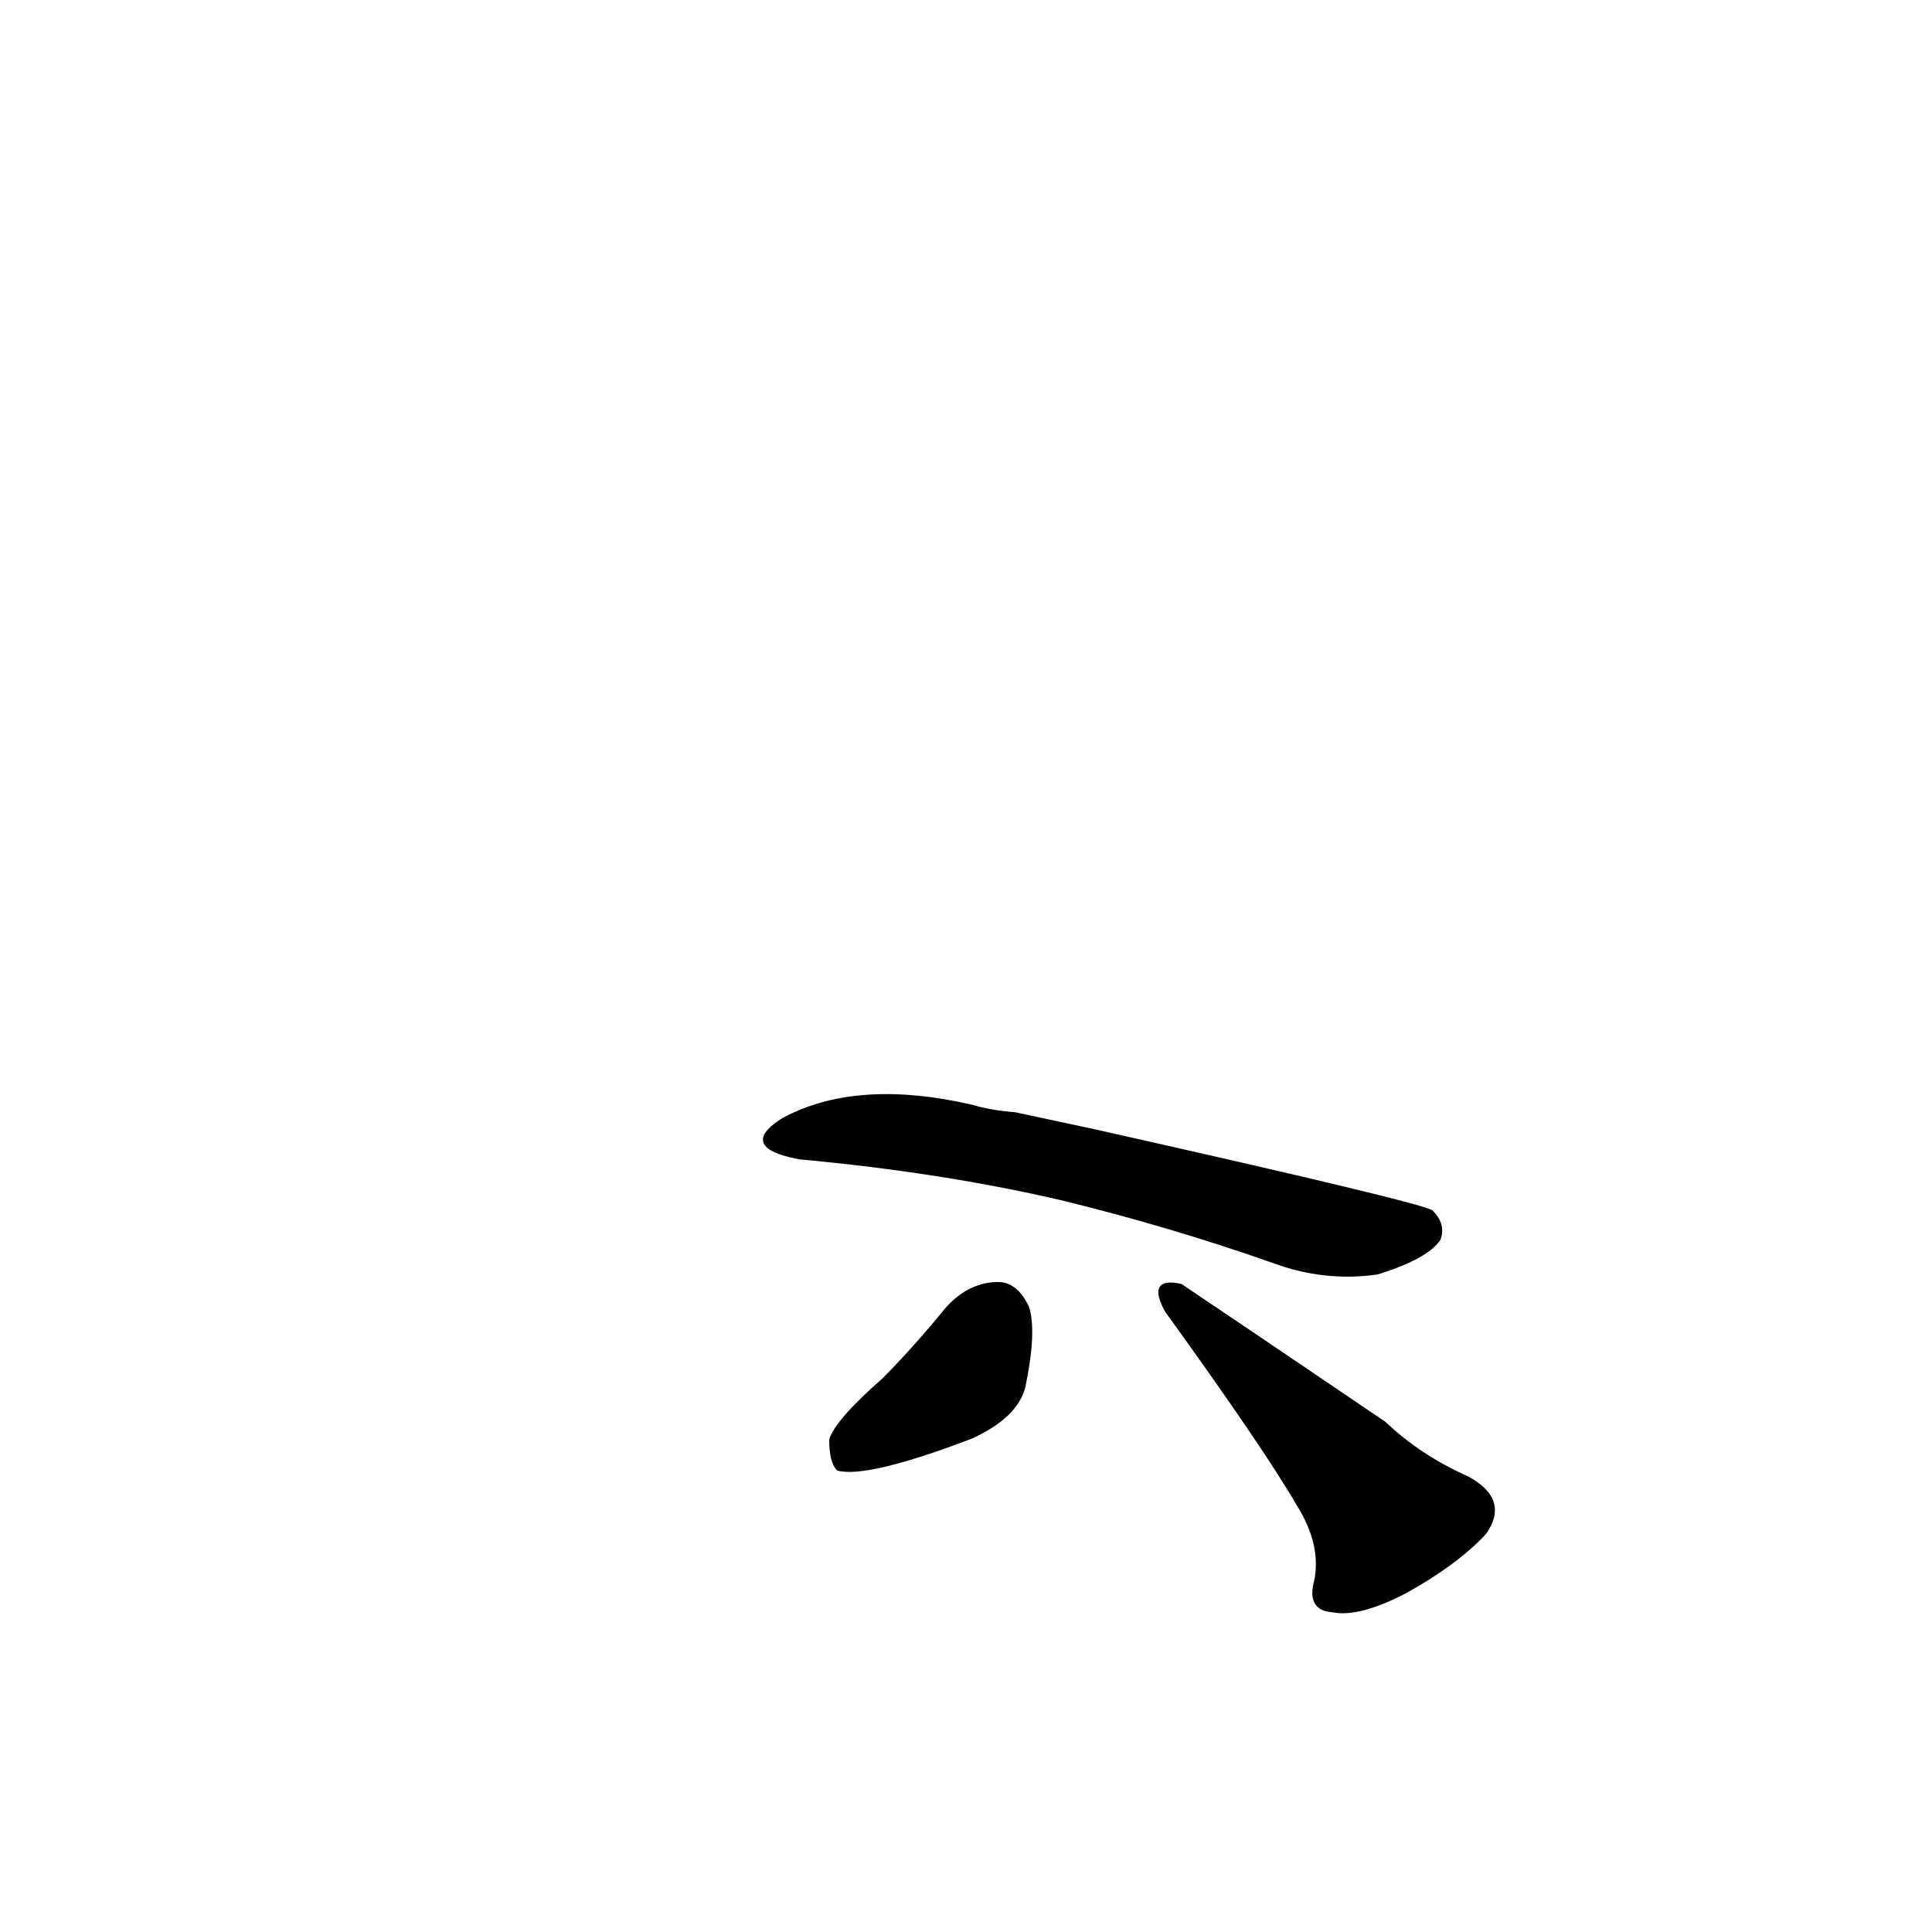 <?xml version="1.0" ?>
<svg baseProfile="full" height="1024" version="1.1" viewBox="0 0 1024 1024" width="1024" xmlns="http://www.w3.org/2000/svg" xmlns:ev="http://www.w3.org/2001/xml-events" xmlns:xlink="http://www.w3.org/1999/xlink">
	<defs/>
	<path d="M 468.0,731.0 Q 484.0,715.0 502.0,693.0 Q 514.0,680.0 529.0,680.0 Q 539.0,680.0 545.0,693.0 Q 549.0,706.0 543.0,735.0 Q 539.0,751.0 515.0,762.0 Q 460.0,783.0 444.0,779.0 Q 440.0,775.0 440.0,763.0 Q 443.0,753.0 468.0,731.0" fill="black" stroke="#000000"/>
	<path d="M 688.0,798.0 Q 670.0,767.0 618.0,695.0 Q 608.0,677.0 626.0,681.0 Q 644.0,693.0 734.0,754.0 Q 753.0,772.0 778.0,783.0 Q 800.0,795.0 787.0,813.0 Q 772.0,829.0 745.0,844.0 Q 720.0,857.0 706.0,854.0 Q 693.0,853.0 697.0,838.0 Q 701.0,819.0 688.0,798.0" fill="black" stroke="#000000"/>
	<path d="M 580.0,599.0 Q 754.0,638.0 759.0,642.0 Q 766.0,649.0 763.0,657.0 Q 756.0,667.0 730.0,675.0 Q 702.0,679.0 675.0,669.0 Q 621.0,650.0 564.0,636.0 Q 500.0,621.0 424.0,614.0 Q 391.0,608.0 415.0,593.0 Q 454.0,572.0 515.0,586.0 Q 525.0,589.0 538.0,590.0 L 580.0,599.0" fill="black" stroke="#000000"/>
</svg>
